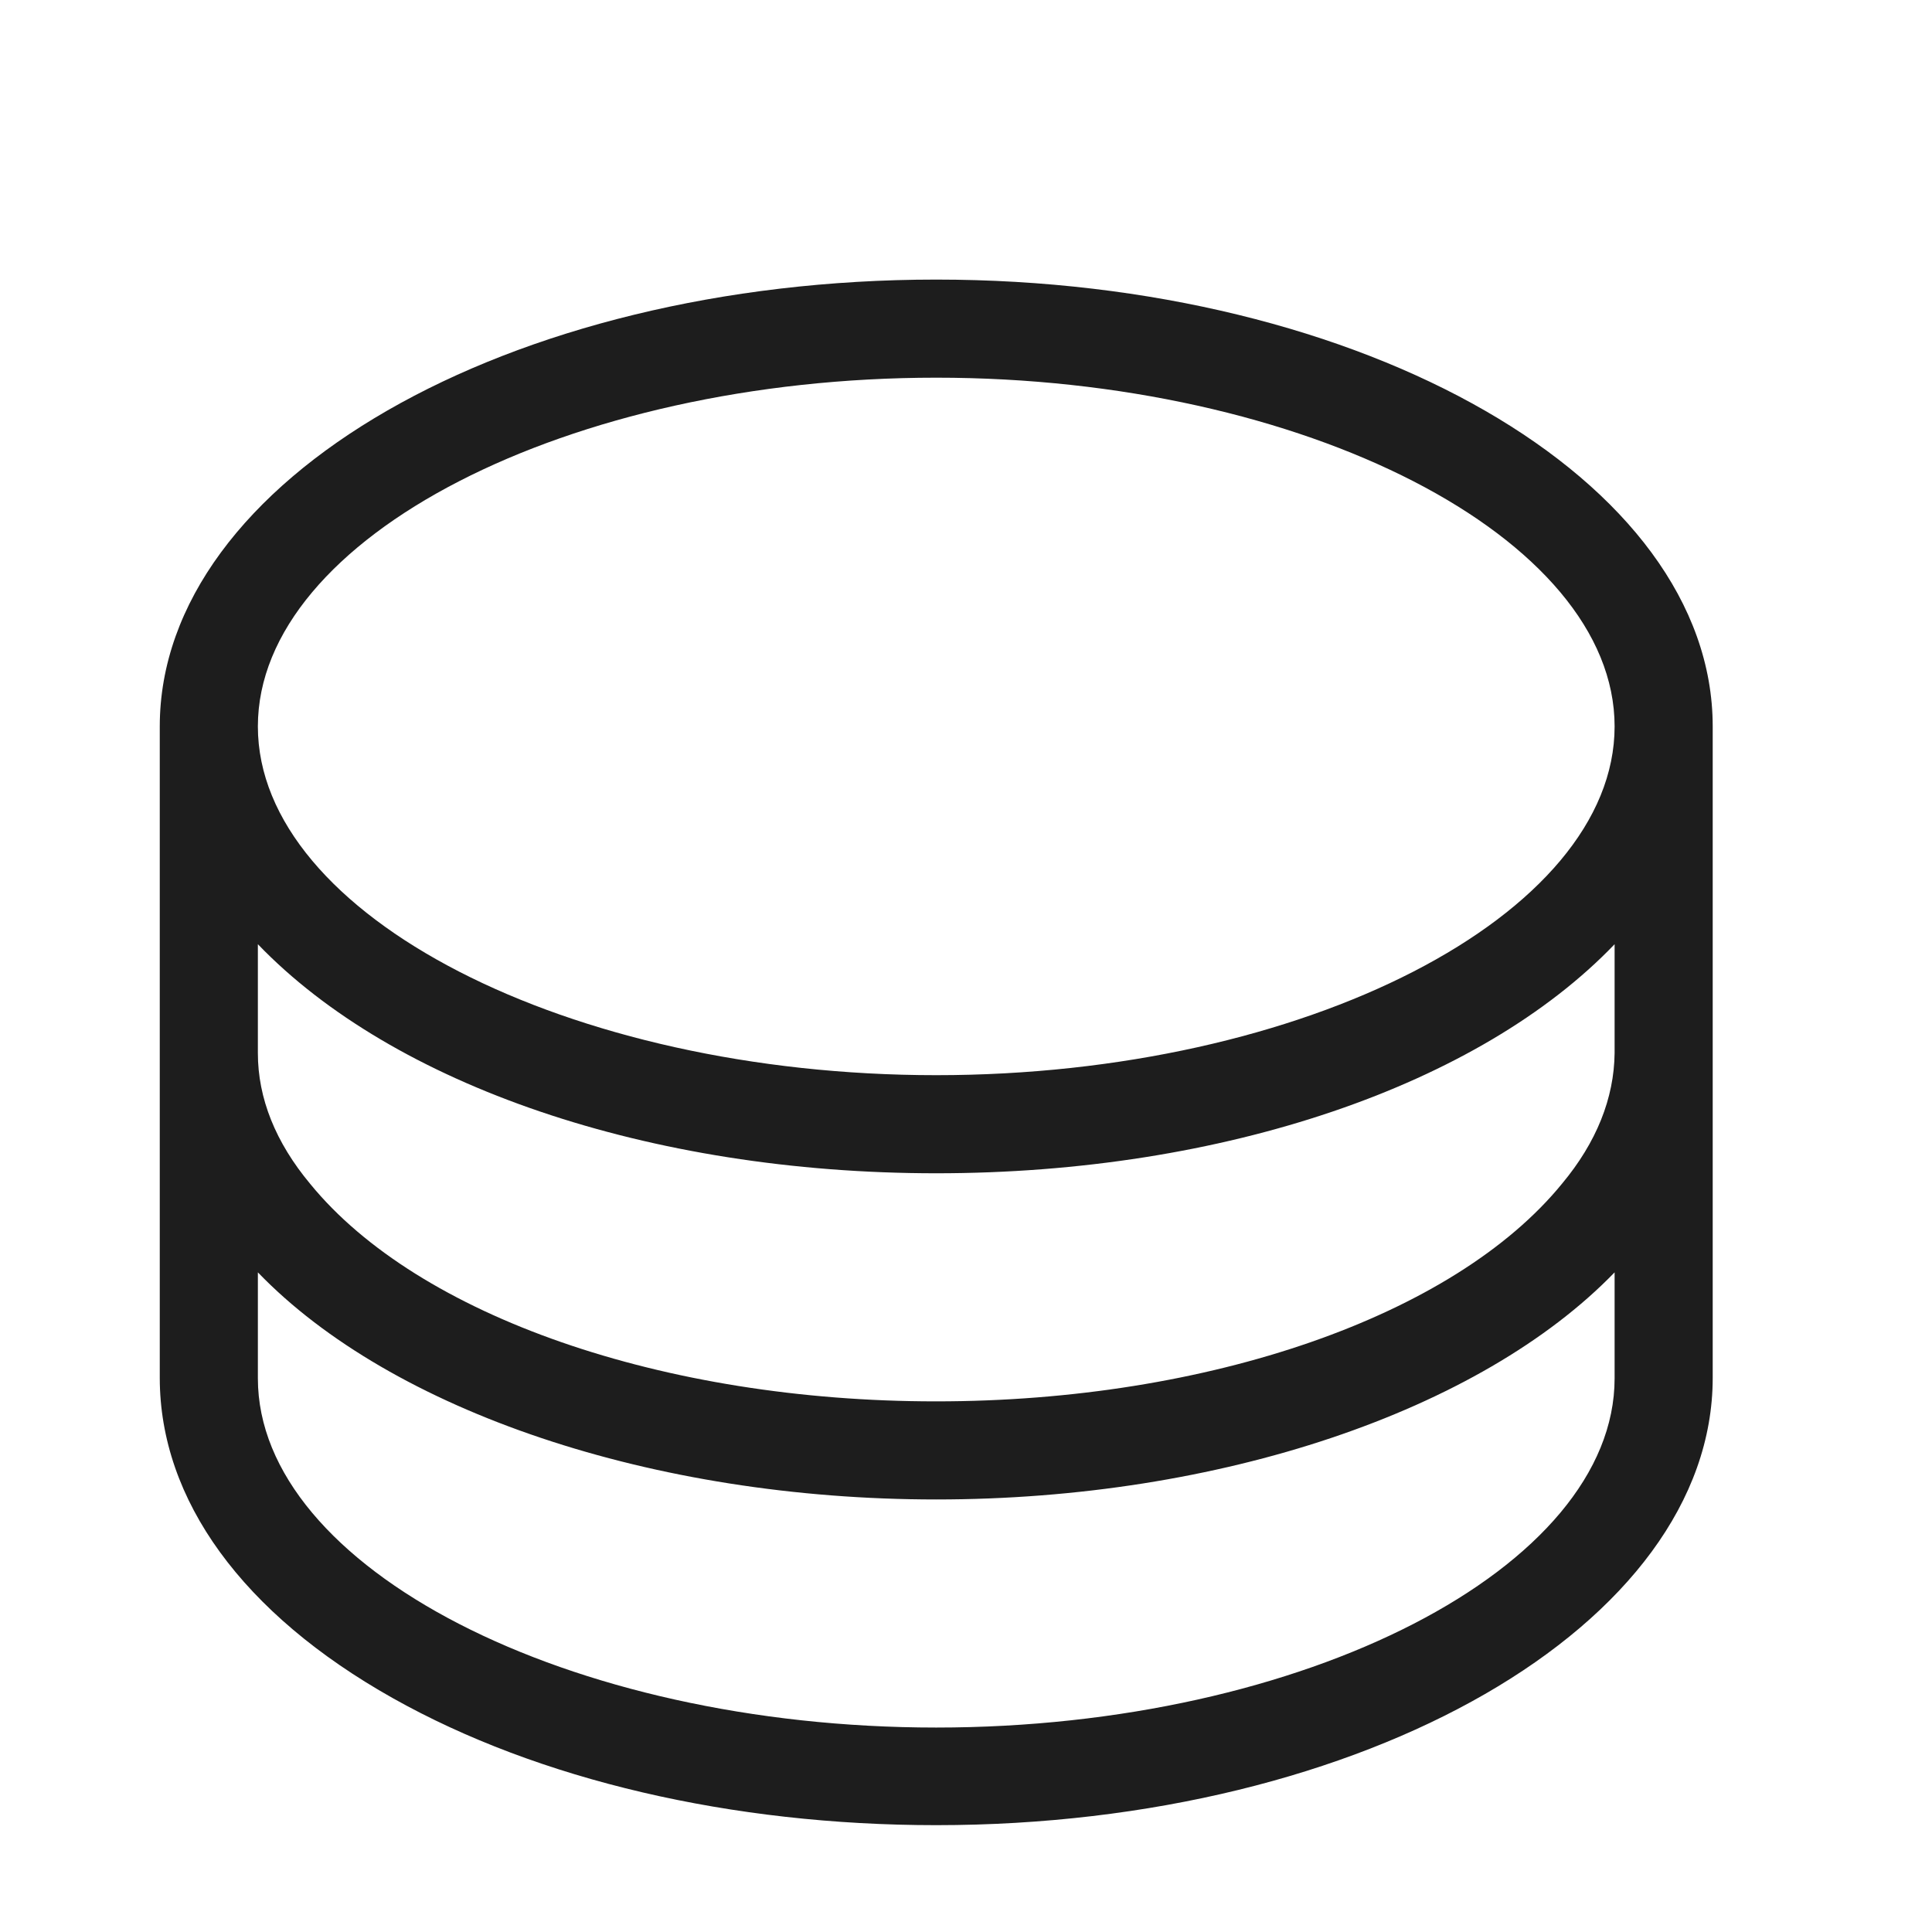 <?xml version="1.0" encoding="iso-8859-1"?>
<!DOCTYPE svg PUBLIC "-//W3C//DTD SVG 1.1//EN" "http://www.w3.org/Graphics/SVG/1.1/DTD/svg11.dtd">
<svg version="1.1" xmlns="http://www.w3.org/2000/svg" xmlns:xlink="http://www.w3.org/1999/xlink" x="0px"
	y="0px" width="511.626px" height="511.627px" viewBox="0 0 1100 1100"
	style="enable-background:new 0 0 1100 1100;" xml:space="preserve">
	<g>
		

<path transform="rotate(180 500 500) scale(0.9)" d="M518.827 934.244c-270.895 0-491.209-126.913-491.209-282.686v-412.082c0-156.082 220.314-282.996 491.209-282.996 129.396 0 251.656 28.548 343.816 80.368 94.953 53.372 147.394 125.362 147.394 202.628v412.082c0 156.082-220.315 282.686-491.21 282.686zM518.827 872.184c232.727 0 429.149-101.158 429.149-220.625s-196.422-220.625-429.149-220.625c-232.728 0-429.149 101.159-429.149 220.625s196.421 220.625 429.149 220.625zM518.827 224.582c-172.218 0-327.679 53.993-395.946 137.775-21.721 26.065-32.892 53.993-33.203 82.541v68.887c85.333-89.057 247.311-144.912 429.149-144.912s343.505 55.855 429.149 144.912v-68.887c0-28.548-11.171-56.475-33.202-82.851-68.267-83.472-223.418-137.464-395.636-137.464h-0.31zM89.678 306.192c85.023-87.816 250.104-143.67 429.149-143.67s344.436 55.855 429.149 143.67v-67.025c0-119.777-196.422-220.936-429.149-220.936s-429.149 101.159-429.149 220.936v67.025z" fill="#1D1D1D" />

    </g>
</svg>